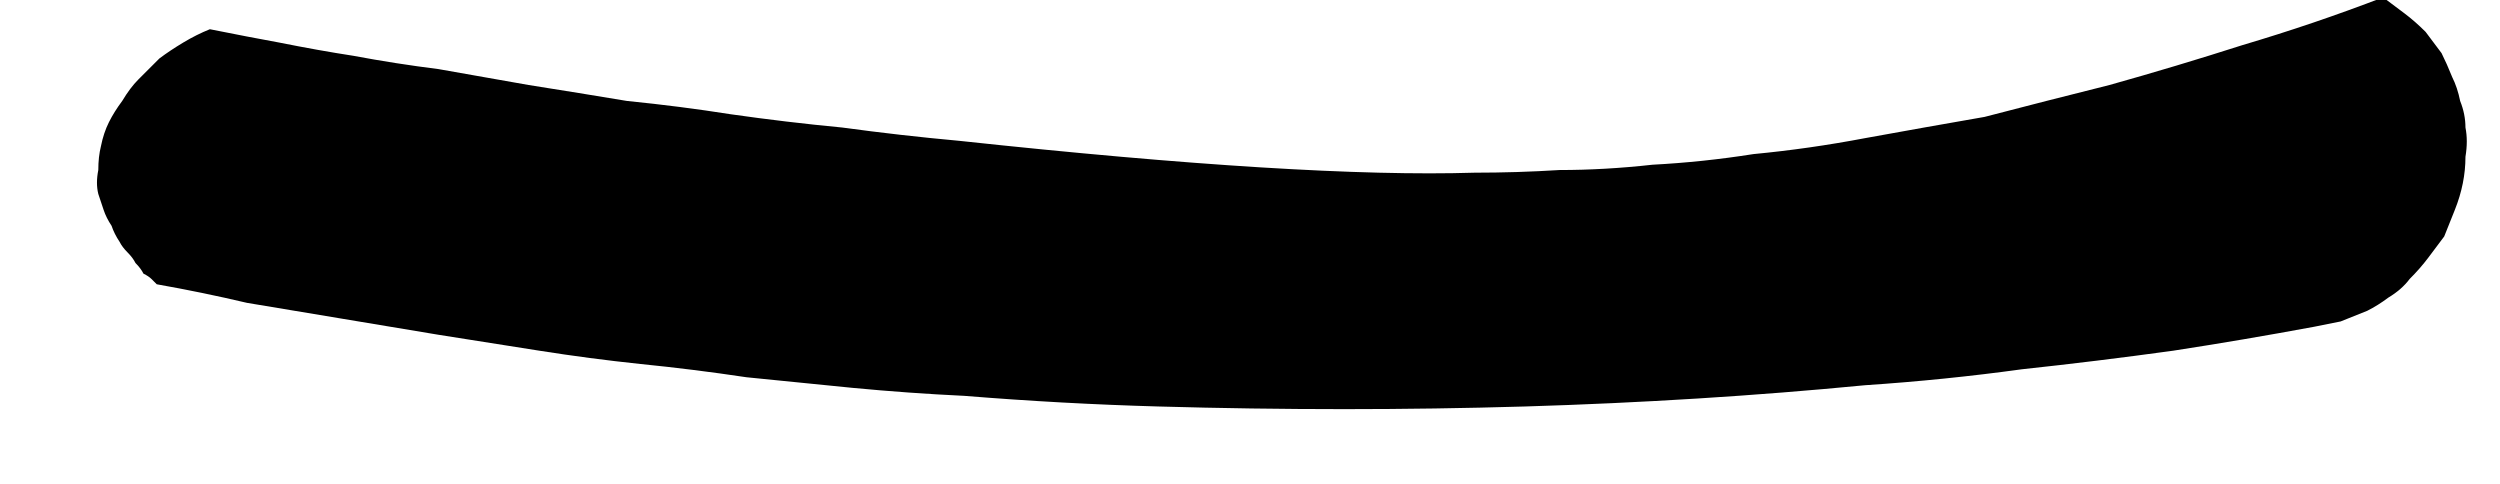 <?xml version="1.0" encoding="UTF-8" standalone="no"?>
<svg xmlns:xlink="http://www.w3.org/1999/xlink" height="9.1px" width="47.05px" xmlns="http://www.w3.org/2000/svg">
  <g transform="matrix(1.0, 0.0, 0.0, 1.0, 24.25, 4.05)">
    <path d="M20.6 -4.1 Q20.8 -3.95 21.0 -3.8 21.2 -3.65 21.4 -3.45 21.55 -3.25 21.7 -3.05 21.8 -2.85 21.9 -2.6 22.0 -2.4 22.05 -2.15 22.15 -1.9 22.15 -1.65 22.2 -1.4 22.15 -1.1 22.15 -0.85 22.1 -0.6 22.05 -0.35 21.95 -0.1 21.85 0.15 21.75 0.4 21.6 0.6 21.45 0.8 21.3 1.0 21.1 1.2 20.95 1.4 20.7 1.55 20.5 1.7 20.3 1.8 20.05 1.9 19.8 2.0 19.55 2.05 19.3 2.1 17.95 2.35 16.65 2.55 15.2 2.75 13.8 2.9 12.35 3.1 10.85 3.2 9.3 3.35 7.7 3.45 6.1 3.55 4.45 3.6 2.75 3.65 1.05 3.65 -0.7 3.65 -2.45 3.6 -4.25 3.55 -6.1 3.4 -7.15 3.35 -8.2 3.25 -9.2 3.15 -10.2 3.05 -11.2 2.9 -12.2 2.8 -13.15 2.7 -14.1 2.55 -15.05 2.4 -16.0 2.25 -16.9 2.1 -17.8 1.95 -18.7 1.8 -19.6 1.65 -20.45 1.45 -21.3 1.3 -21.3 1.3 -21.4 1.2 -21.45 1.15 -21.55 1.1 -21.6 1.0 -21.7 0.9 -21.75 0.8 -21.85 0.7 -21.95 0.6 -22.0 0.5 -22.1 0.35 -22.15 0.2 -22.25 0.05 -22.3 -0.1 -22.35 -0.25 -22.4 -0.4 -22.45 -0.6 -22.4 -0.85 -22.4 -1.1 -22.35 -1.3 -22.3 -1.55 -22.2 -1.75 -22.1 -1.95 -21.95 -2.15 -21.8 -2.4 -21.65 -2.55 -21.45 -2.75 -21.25 -2.95 -21.05 -3.1 -20.8 -3.25 -20.55 -3.4 -20.3 -3.5 -19.55 -3.35 -19.0 -3.25 -18.25 -3.1 -17.6 -3.0 -16.8 -2.85 -16.0 -2.75 -15.15 -2.6 -14.3 -2.45 -13.35 -2.3 -12.45 -2.15 -11.45 -2.05 -10.5 -1.9 -9.45 -1.75 -8.4 -1.65 -7.3 -1.5 -6.2 -1.4 0.3 -0.7 3.5 -0.8 4.3 -0.8 5.1 -0.85 5.95 -0.85 6.85 -0.95 7.8 -1.0 8.75 -1.15 9.8 -1.25 10.85 -1.45 11.95 -1.65 13.1 -1.85 14.25 -2.15 15.45 -2.45 16.7 -2.8 17.95 -3.2 19.3 -3.6 20.6 -4.1 L20.6 -4.1" fill="#000000" fill-rule="evenodd" stroke="none"/>
  </g>
</svg>
